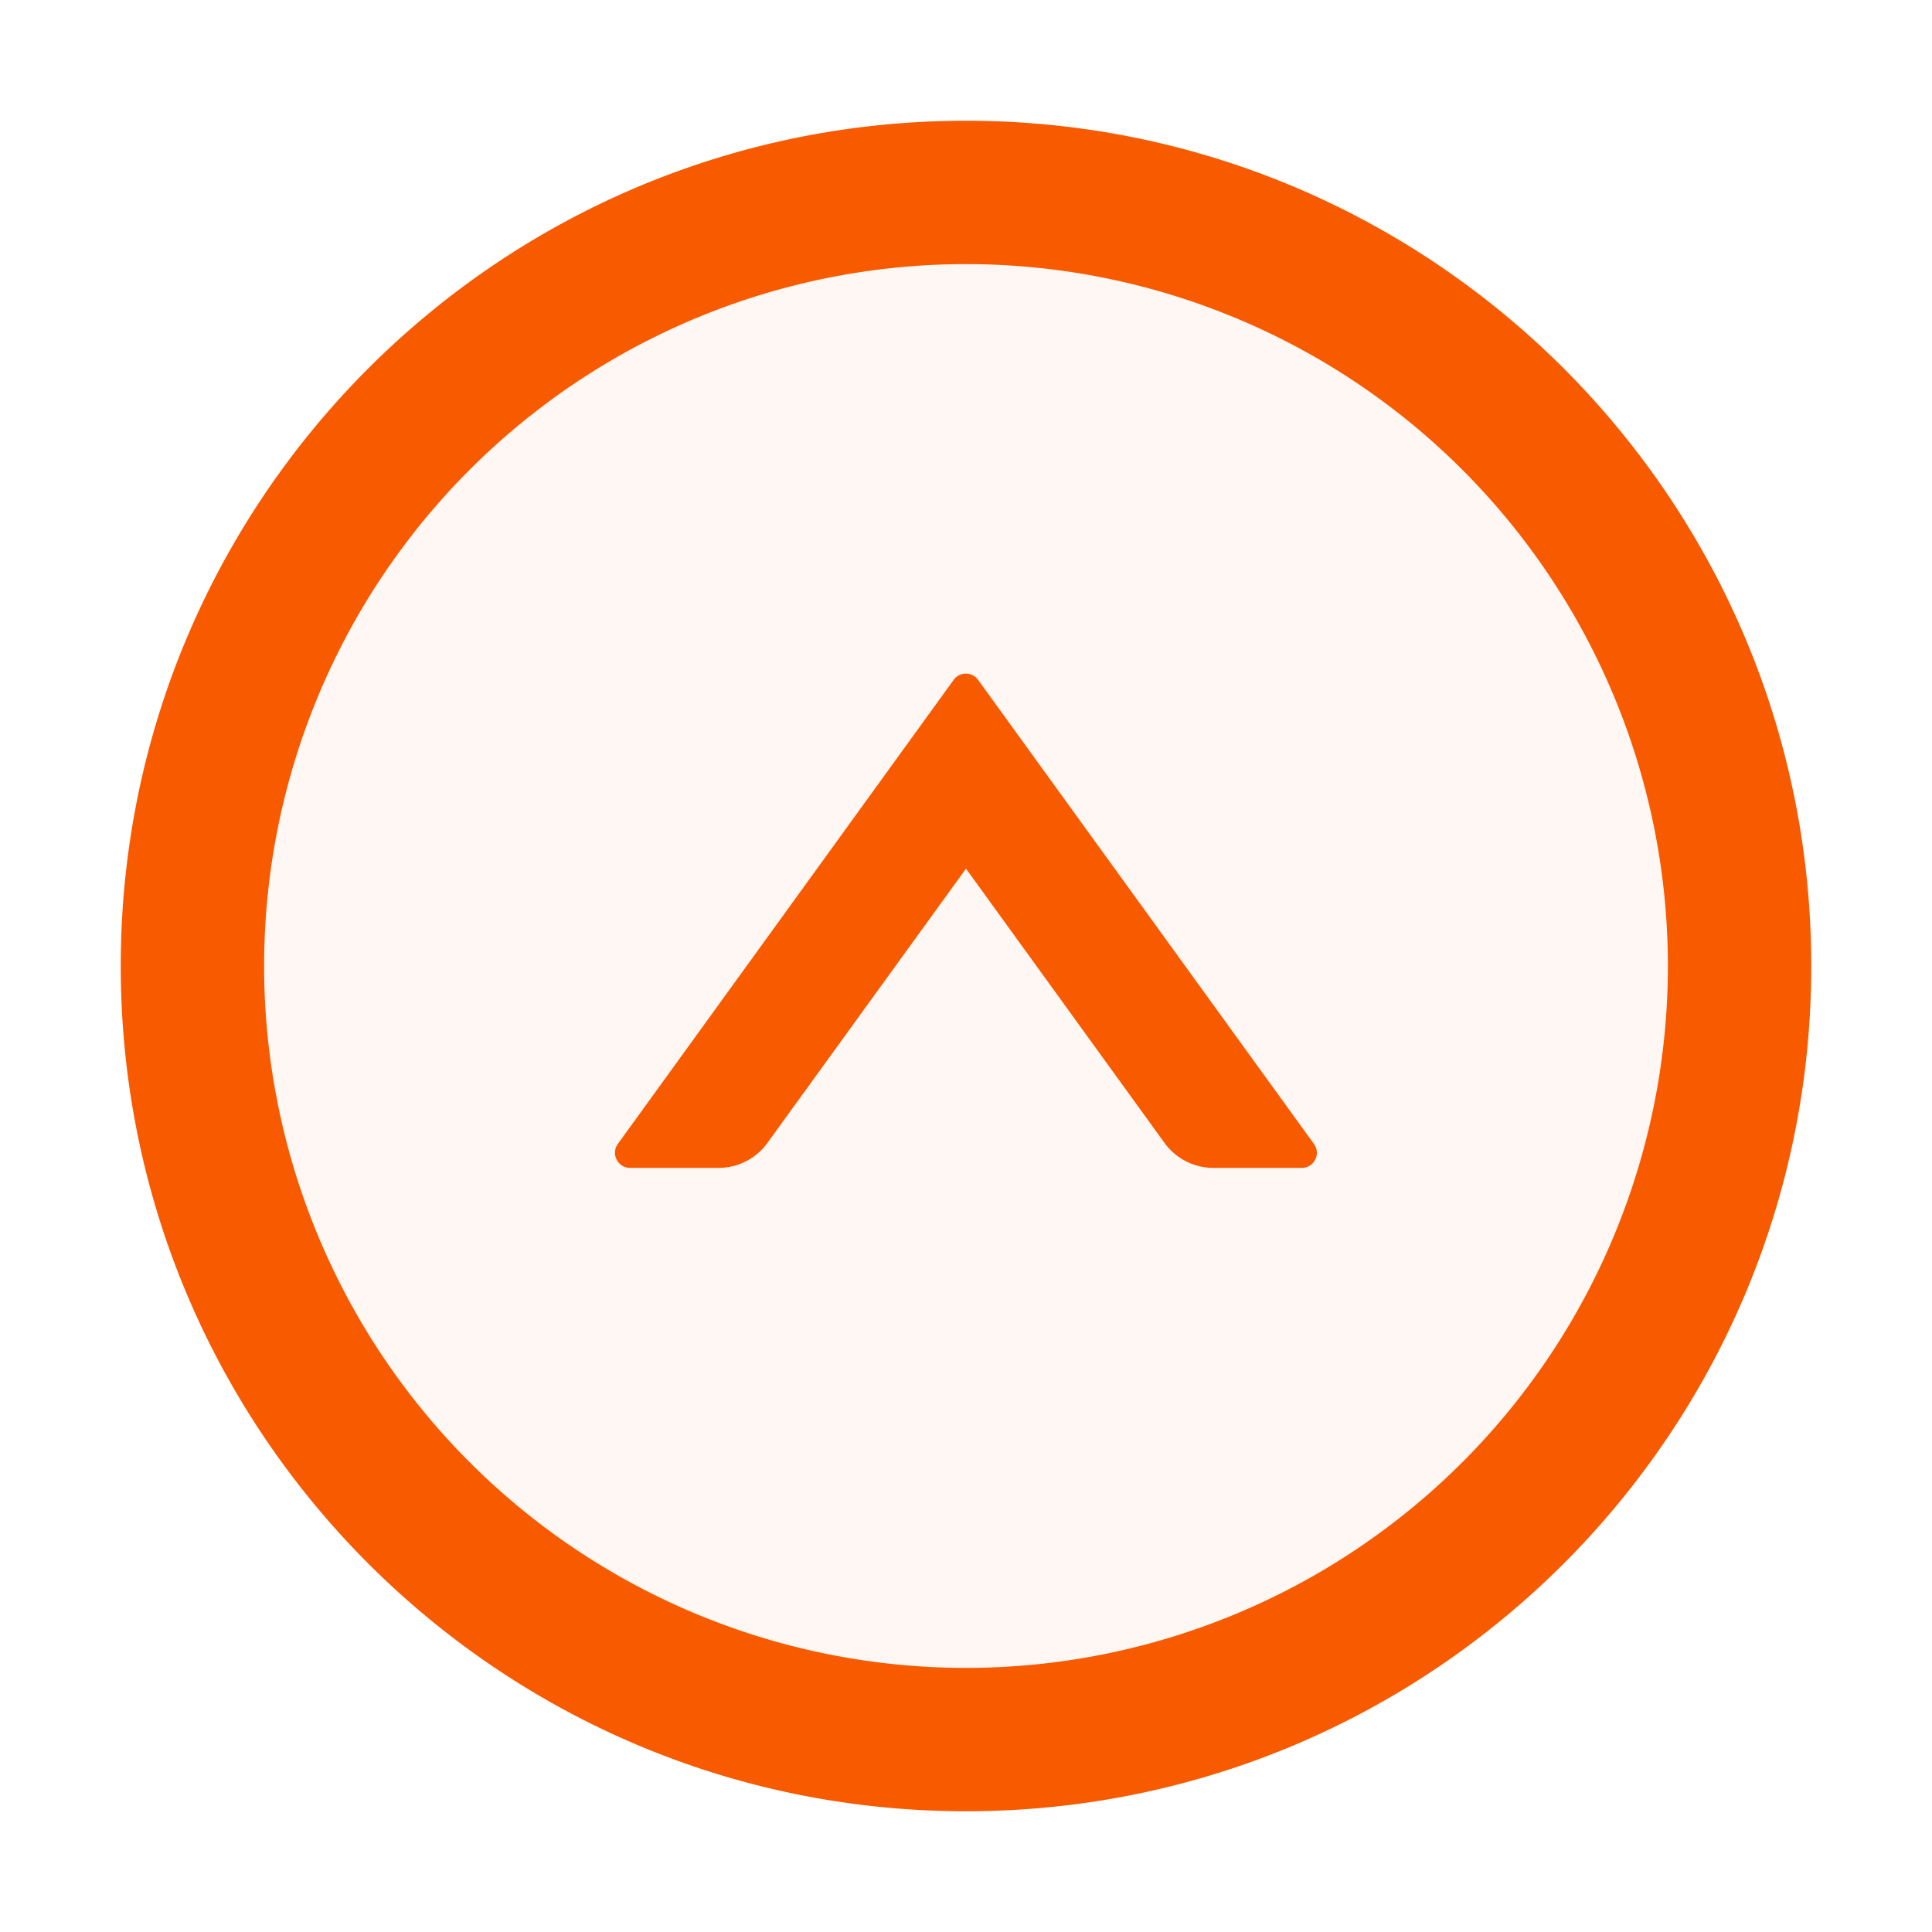<svg width="24" height="24" fill="none" xmlns="http://www.w3.org/2000/svg">
    <path d="M12 3.281A8.72 8.72 0 0 0 3.281 12 8.72 8.72 0 0 0 12 20.719 8.72 8.72 0 0 0 20.719 12 8.72 8.72 0 0 0 12 3.281Zm4.172 11.227h-1.1a.75.75 0 0 1-.606-.31L12 10.791l-2.466 3.407a.747.747 0 0 1-.607.31H7.828a.188.188 0 0 1-.152-.298l4.172-5.765a.186.186 0 0 1 .302 0l4.172 5.765a.187.187 0 0 1-.15.298Z" fill="#F85A00" fill-opacity=".05"/>
    <path d="M12 1.5C6.202 1.5 1.5 6.202 1.5 12S6.202 22.5 12 22.5 22.5 17.798 22.5 12 17.798 1.5 12 1.5Zm0 19.219A8.72 8.72 0 0 1 3.281 12 8.72 8.72 0 0 1 12 3.281 8.72 8.72 0 0 1 20.719 12 8.72 8.72 0 0 1 12 20.719Z" fill="#F85A00"/>
    <path d="M12.15 8.445a.187.187 0 0 0-.303 0L7.675 14.21c-.09.124 0 .298.152.298h1.1a.747.747 0 0 0 .606-.31L12 10.791l2.466 3.407a.75.75 0 0 0 .607.31h1.099a.187.187 0 0 0 .15-.298l-4.172-5.765Z" fill="#F85A00"/>
</svg>
